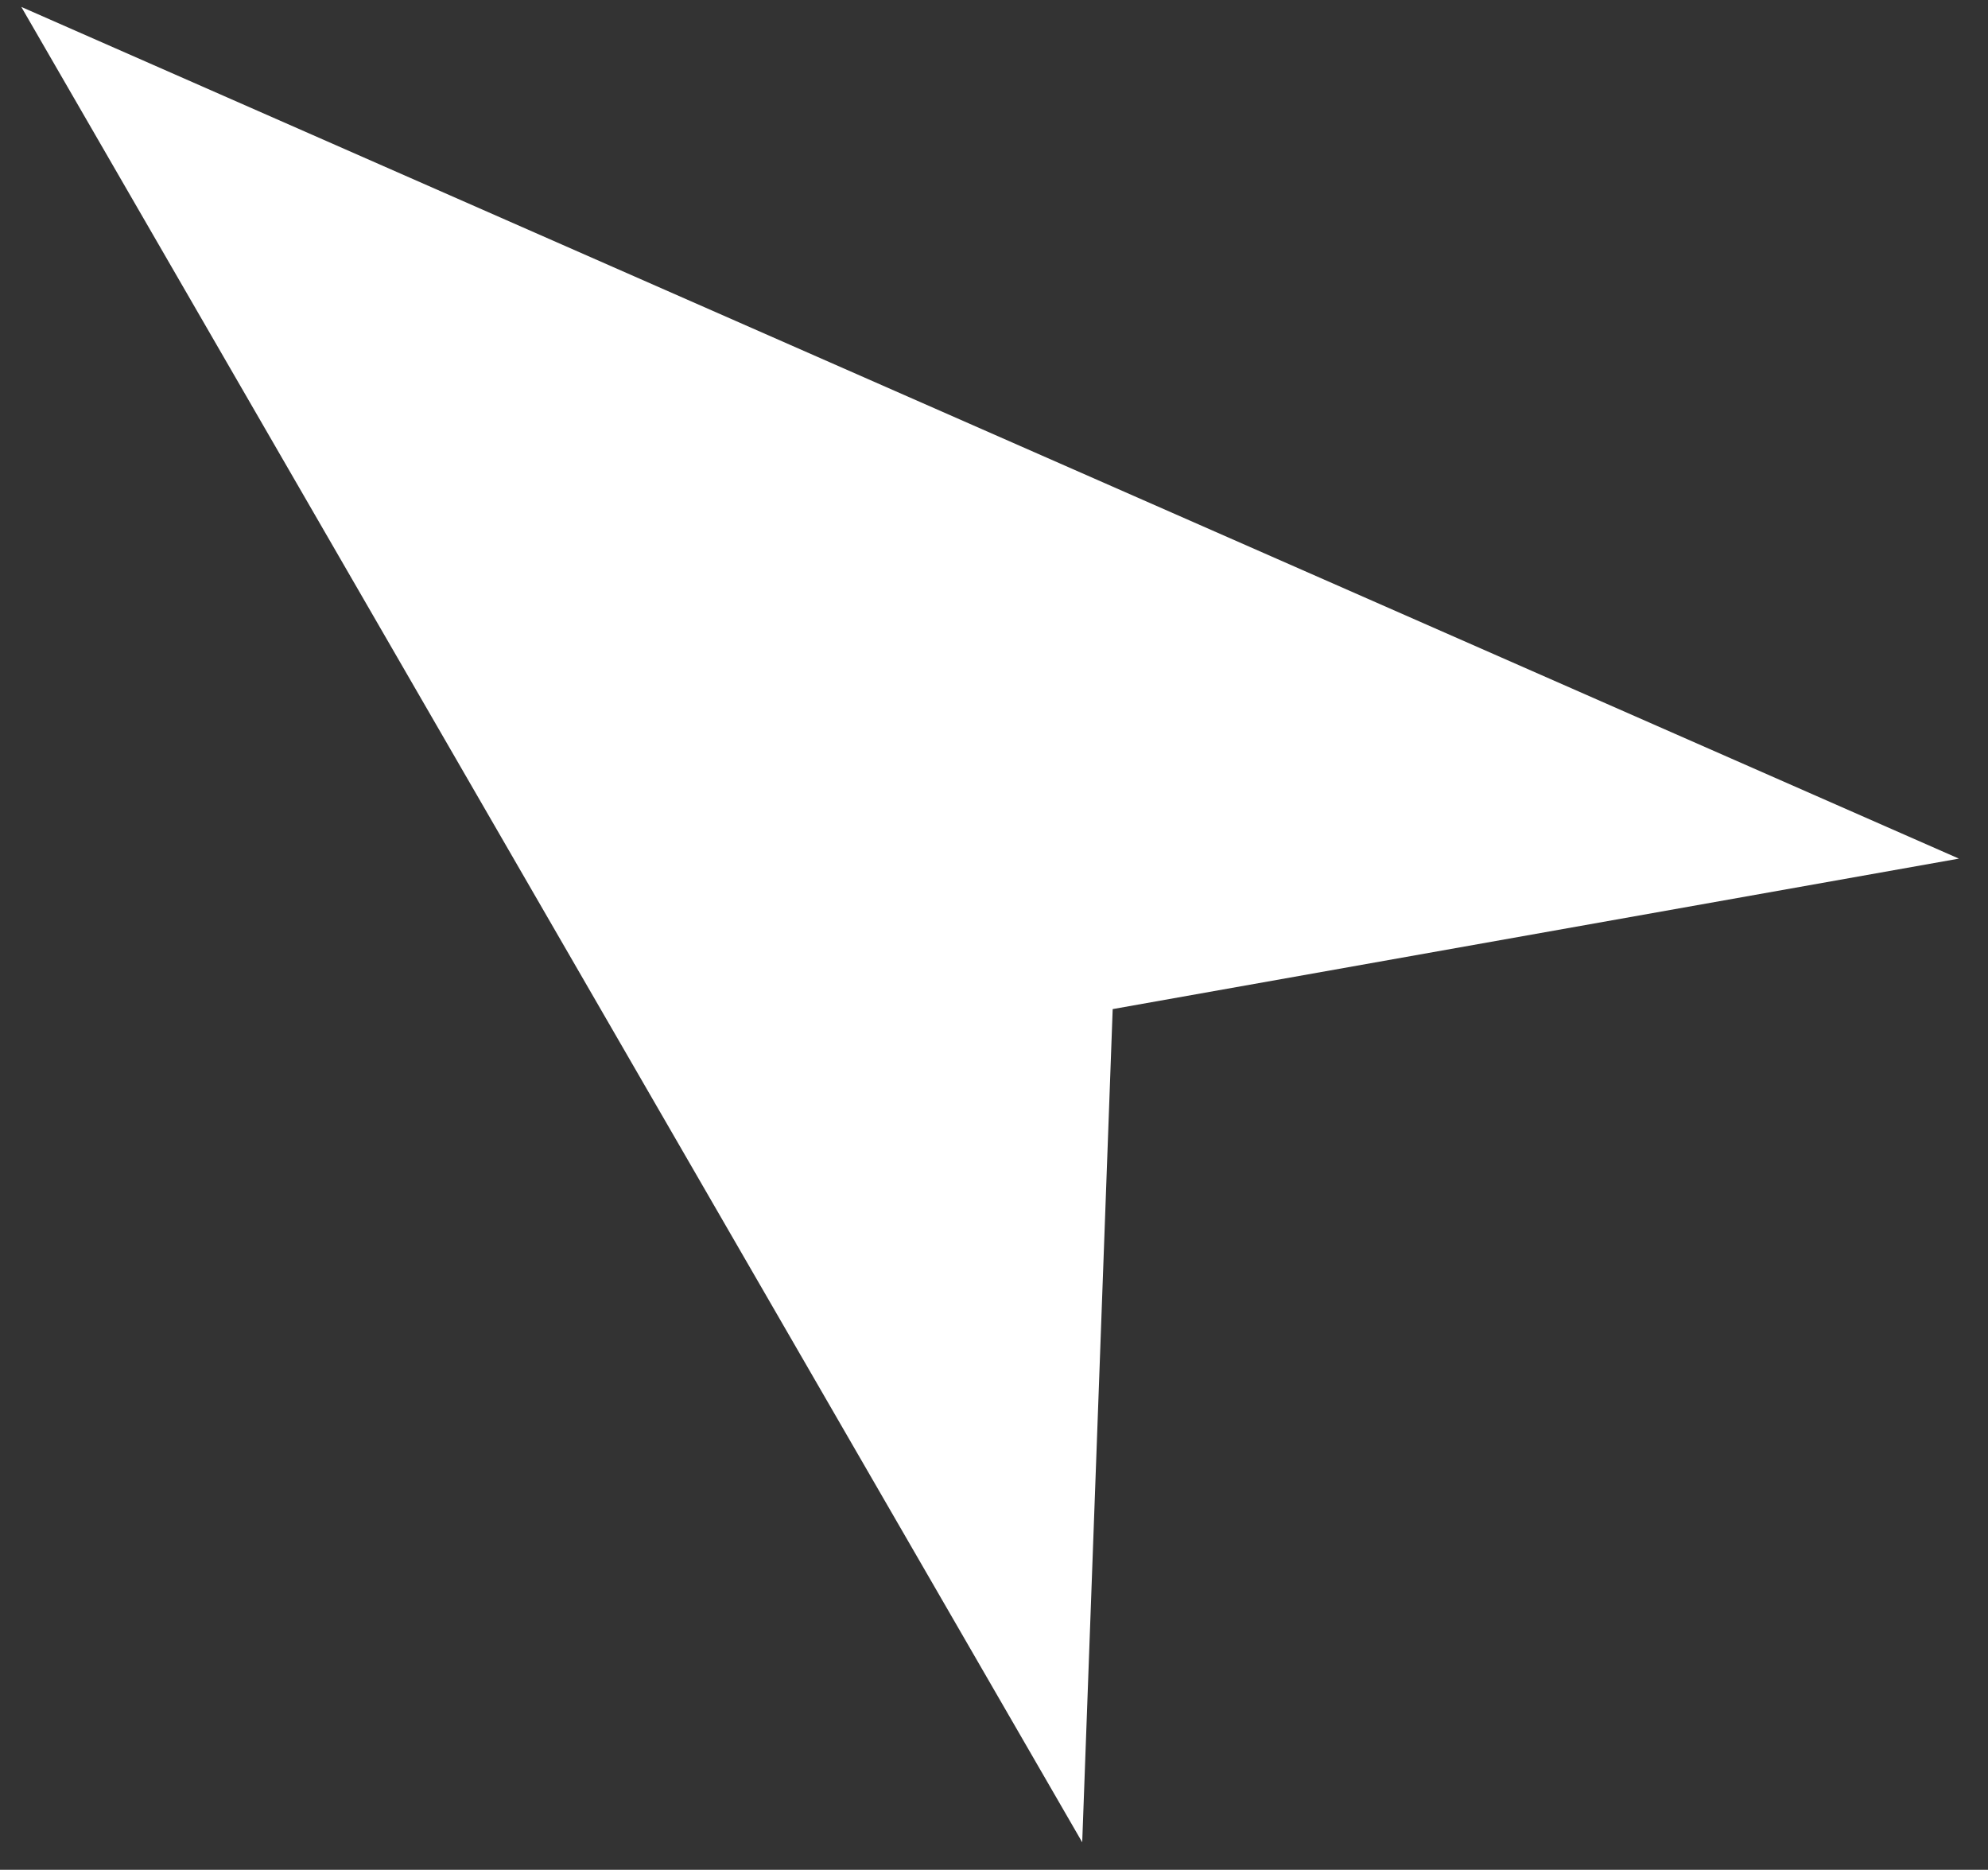 <svg width="67" height="63" viewBox="0 0 67 63" fill="none" xmlns="http://www.w3.org/2000/svg">
<rect x="0" y="0" width="67" height="63" fill="#333333" stroke="none"/>
<path d="M66.02 28.93L0.718 0.233L36.473 62.073L37.5 34L66.02 28.93Z" fill="white"/>
</svg>
